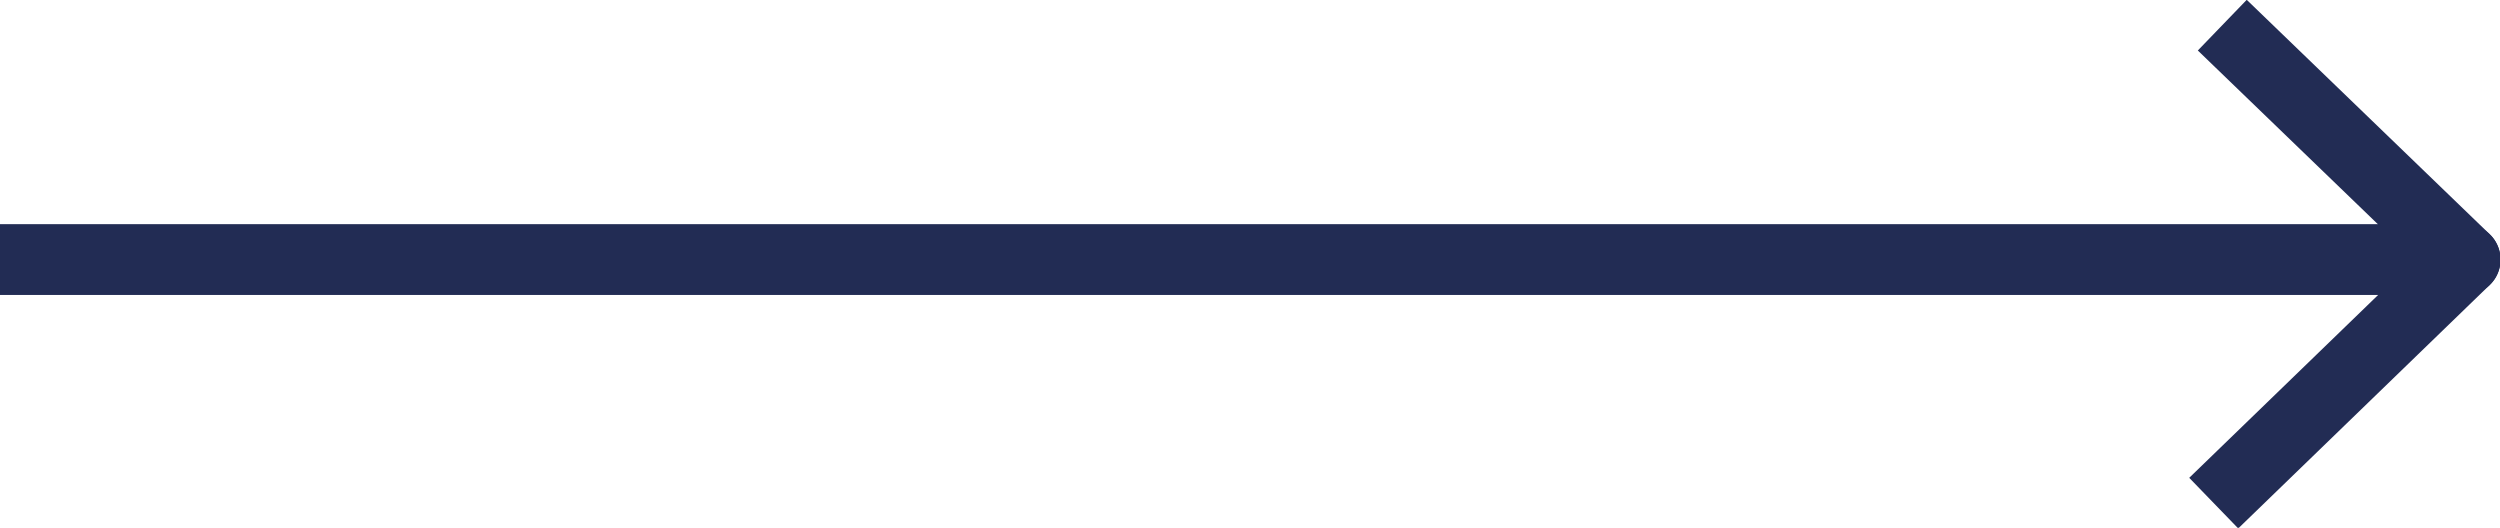 <svg xmlns="http://www.w3.org/2000/svg" viewBox="0 0 49.69 10.49"><defs><style>.cls-1{fill:none;stroke:#222c54;stroke-linejoin:round;stroke-width:1.4px;}</style></defs><g id="Layer_2" data-name="Layer 2"><g id="Layer_1-2" data-name="Layer 1"><path class="cls-1" d="M0,5.16H49L44.17.5"/><path class="cls-1" d="M0,5.16H49L44,10"/></g></g></svg>